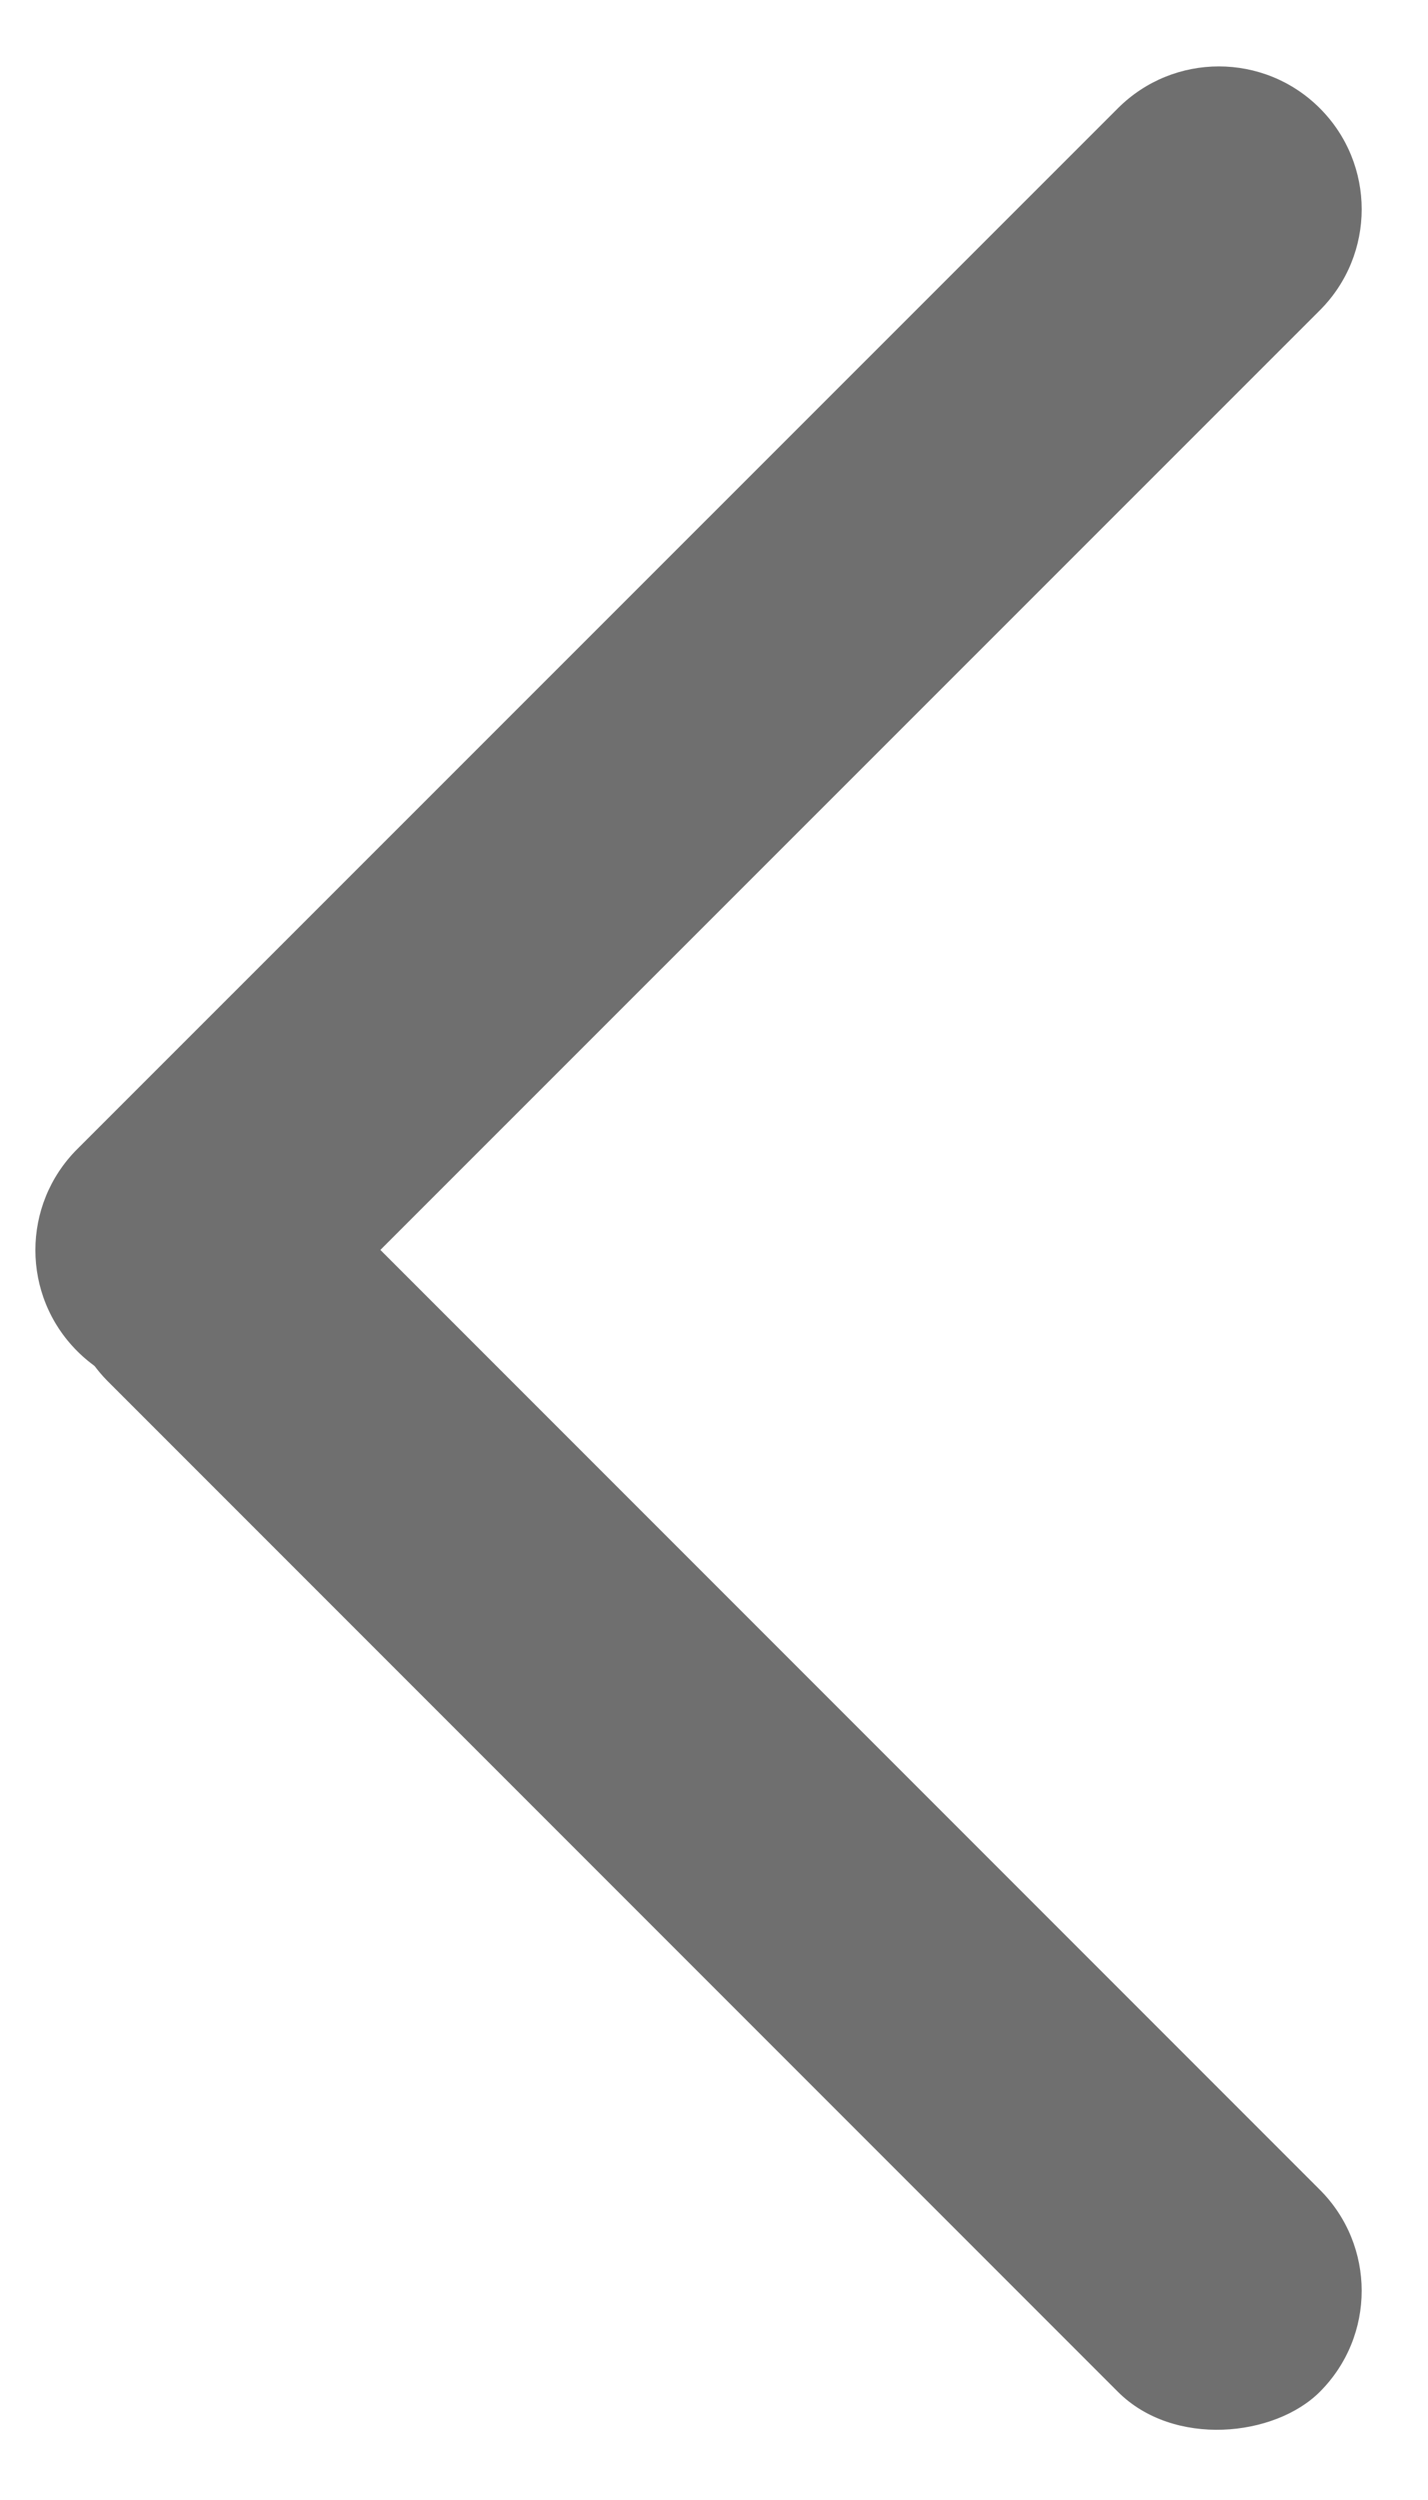 <?xml version="1.0" encoding="UTF-8"?>
<svg width="8px" height="14px" viewBox="0 0 8 14" version="1.1" xmlns="http://www.w3.org/2000/svg" xmlns:xlink="http://www.w3.org/1999/xlink">
    <!-- Generator: Sketch 64 (93537) - https://sketch.com -->
    <title>Arrow-Right</title>
    <desc>Created with Sketch.</desc>
    <g id="Symbols" stroke="none" stroke-width="1" fill="none" fill-rule="evenodd">
        <g id="pagination" transform="translate(-159, -14)" fill="#6F6F6F" fill-rule="nonzero">
            <g id="Group-3" transform="translate(0, 1)">
                <g id="Arrow-Right" transform="translate(162.5, 20) scale(-1, 1) translate(-162.5, -20) translate(158, 13)">
                    <g transform="translate(4.5, 7) rotate(-90) translate(-4.5, -7) translate(-2.5, 2.5)" id="Rectangle">
                        <rect transform="translate(4, 4) rotate(45) translate(-4, -4) " x="-0.8" y="3.2" width="9.6" height="1.6" rx="0.8"></rect>
                        <path d="M5.792,3.286 L14.036,3.287 C14.478,3.287 14.836,3.645 14.836,4.087 C14.836,4.529 14.478,4.887 14.036,4.887 C14.036,4.887 14.036,4.887 14.036,4.887 L5.792,4.886 C5.35,4.886 4.992,4.528 4.992,4.086 C4.992,3.644 5.35,3.286 5.792,3.286 C5.792,3.286 5.792,3.286 5.792,3.286 Z" transform="translate(9.914, 4.087) scale(-1, 1) rotate(45) translate(-9.914, -4.087) "></path>
                    </g>
                </g>
            </g>
        </g>
    </g>
</svg>